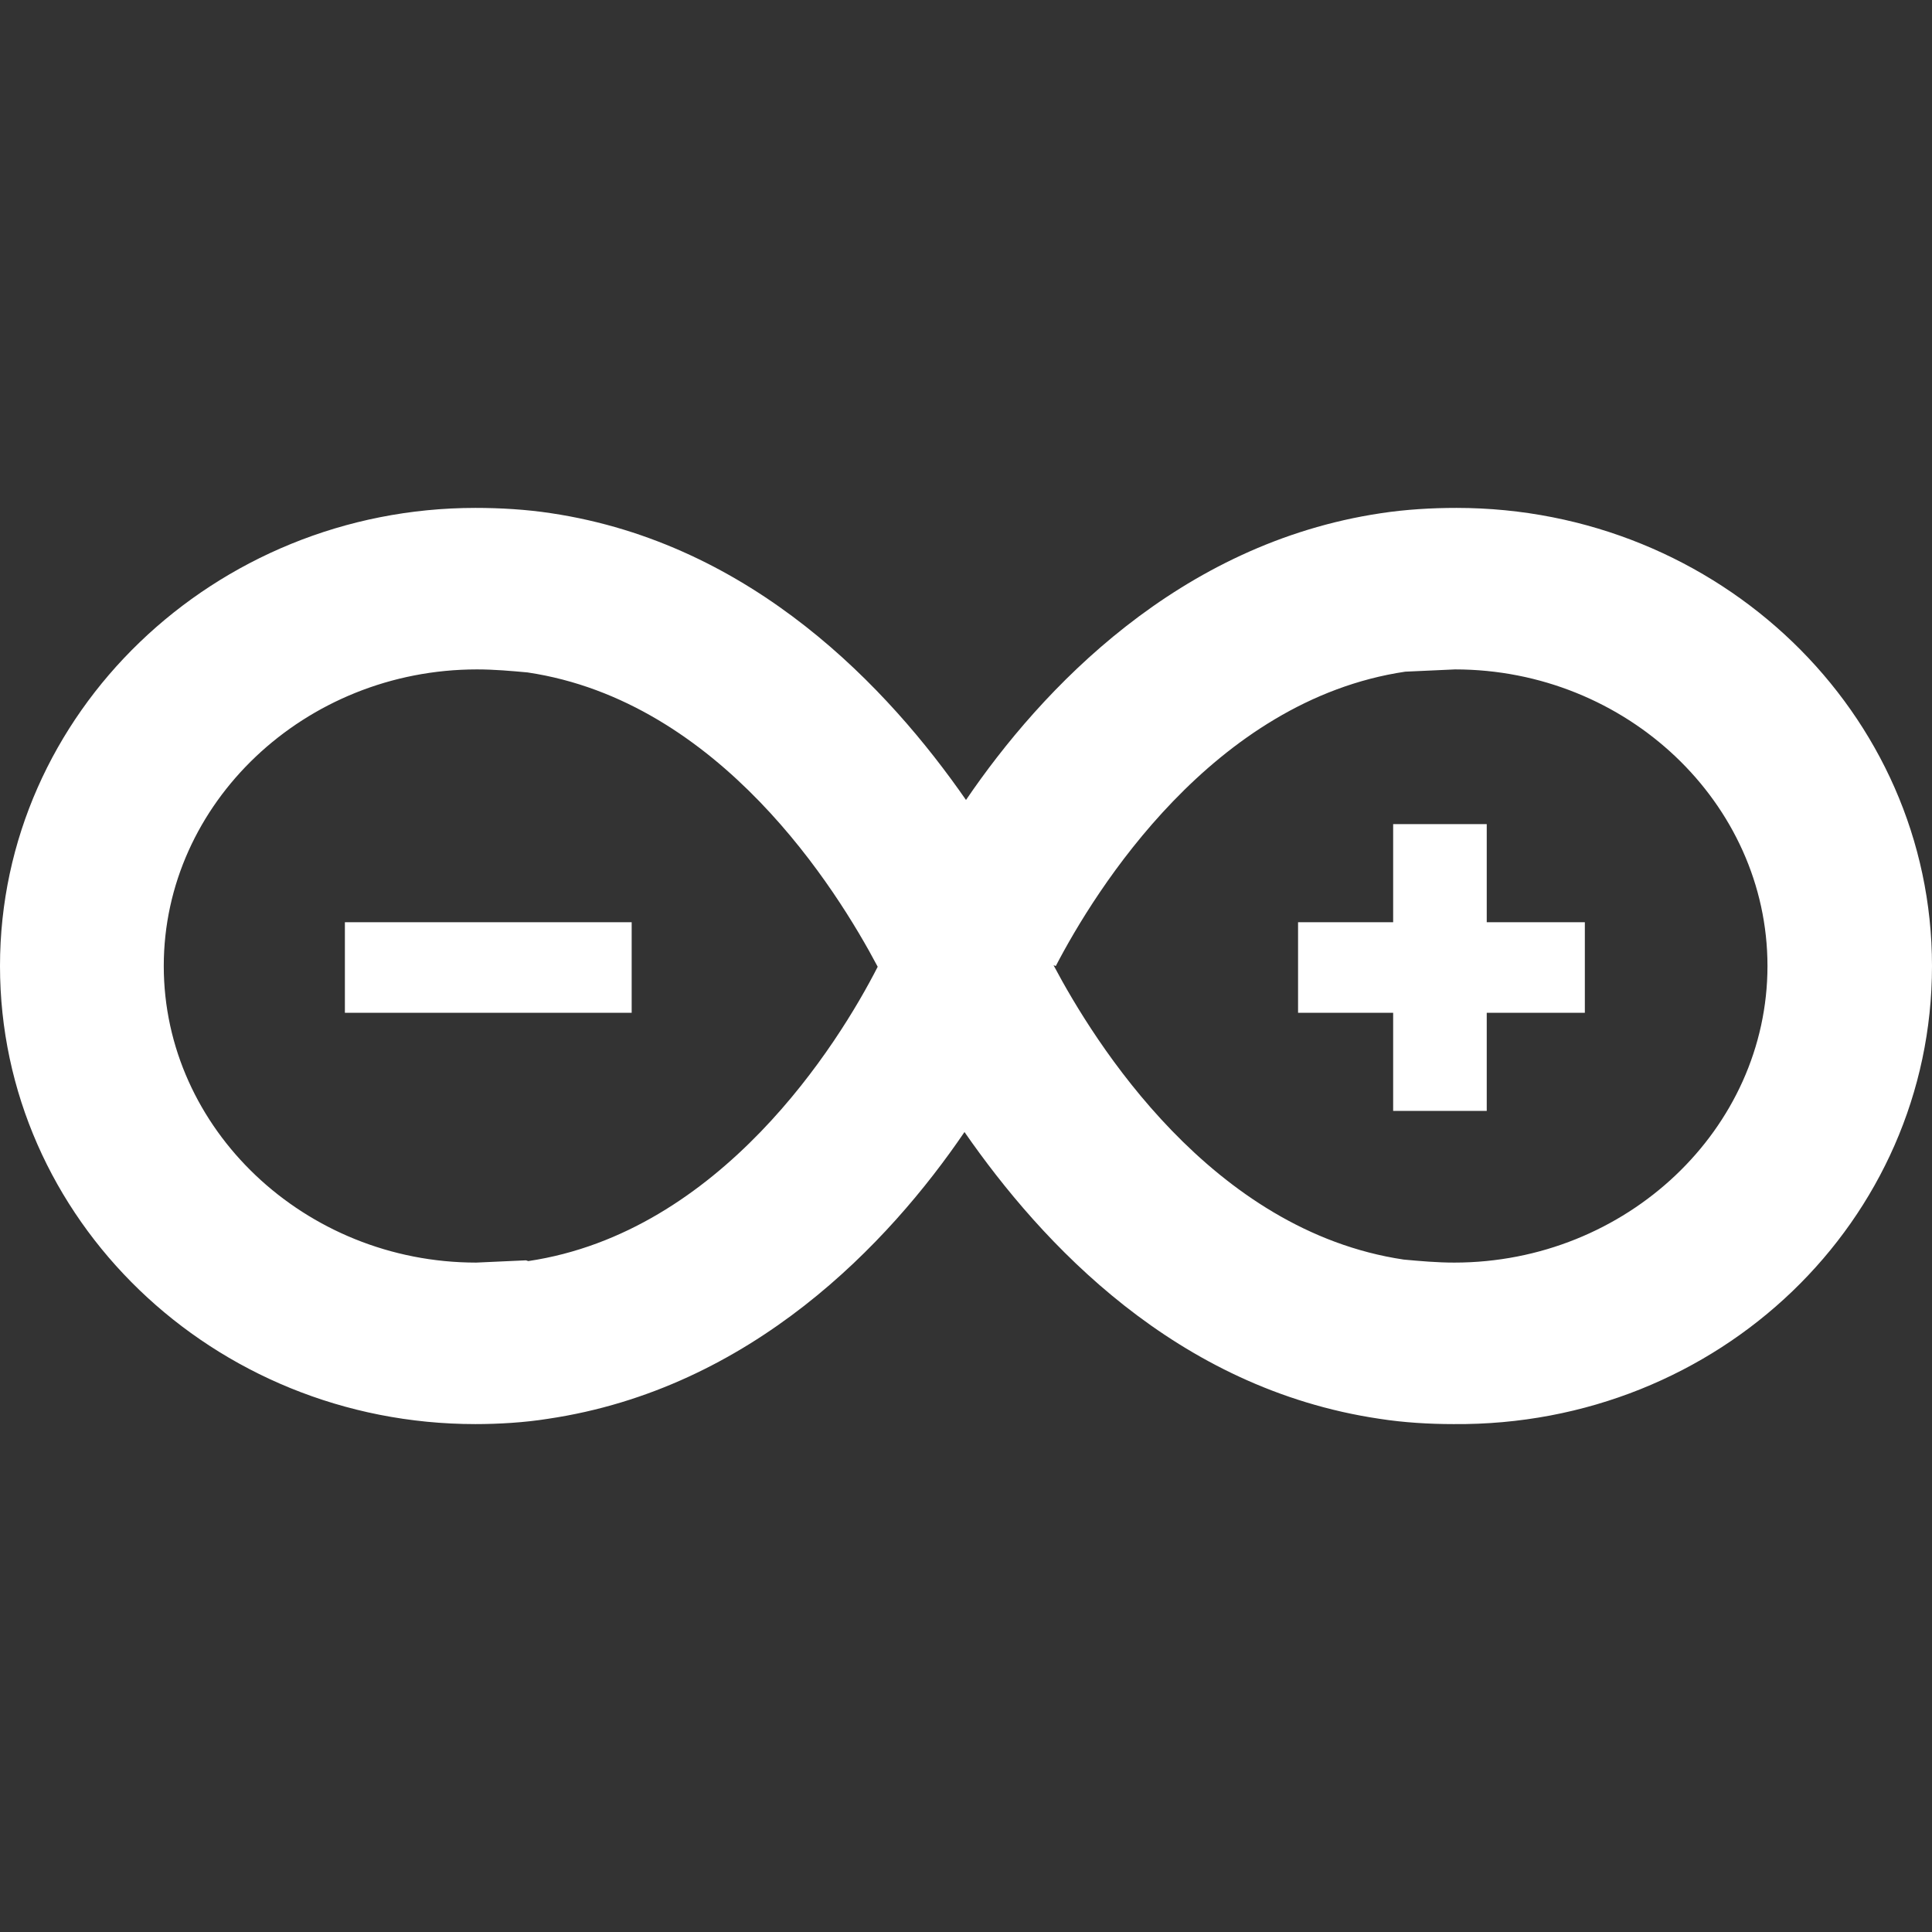 <svg xmlns="http://www.w3.org/2000/svg" viewBox="0 0 256 256">
  <rect x="0" y="0" width="256" height="256" fill="#333333" stroke="none"/>
  <g fill="#fff">
    <path d="M256 128c0-33.5-28.2-60.7-63-60.7-3.3 0-6.7.2-10 .7-26.8 4-45 23.3-55 38-10.2-14.7-28.2-34-55-38-3.3-.5-6.7-.7-10-.7-34.6 0-63 27.2-63 60.7s28.2 60.7 63 60.7c3 0 6.5-.2 9.6-.7 27-4 45.2-23.3 55.2-38 10.2 14.7 28 34 55 38 3.2.5 6.6.7 9.8.7 35.2.3 63.4-27 63.4-60.7zM69.7 167l-6.6.3c-22.7 0-41.4-17.7-41.4-39.3 0-21.6 18.7-39.3 41.5-39.3 2.3 0 4.5.2 6.7.4 25.5 3.8 41 28.8 46.4 39-5.2 10.2-20.8 35.2-46.3 39zm70.2-39c5.2-10 20.8-35.2 46.3-39l6.6-.3c22.7 0 41.4 17.7 41.4 39.3 0 21.6-18.7 39.3-41.5 39.3-2.3 0-4.5-.2-6.7-.4-25.5-3.8-41-28.8-46.4-39z"/>
    <path d="M45.7 122.2v12h38v-12h-38M210 122.2H197v-13h-12.4v13h-12.6v12h12.6v13h12.4v-13H210v-12"/>
  </g>
</svg>
